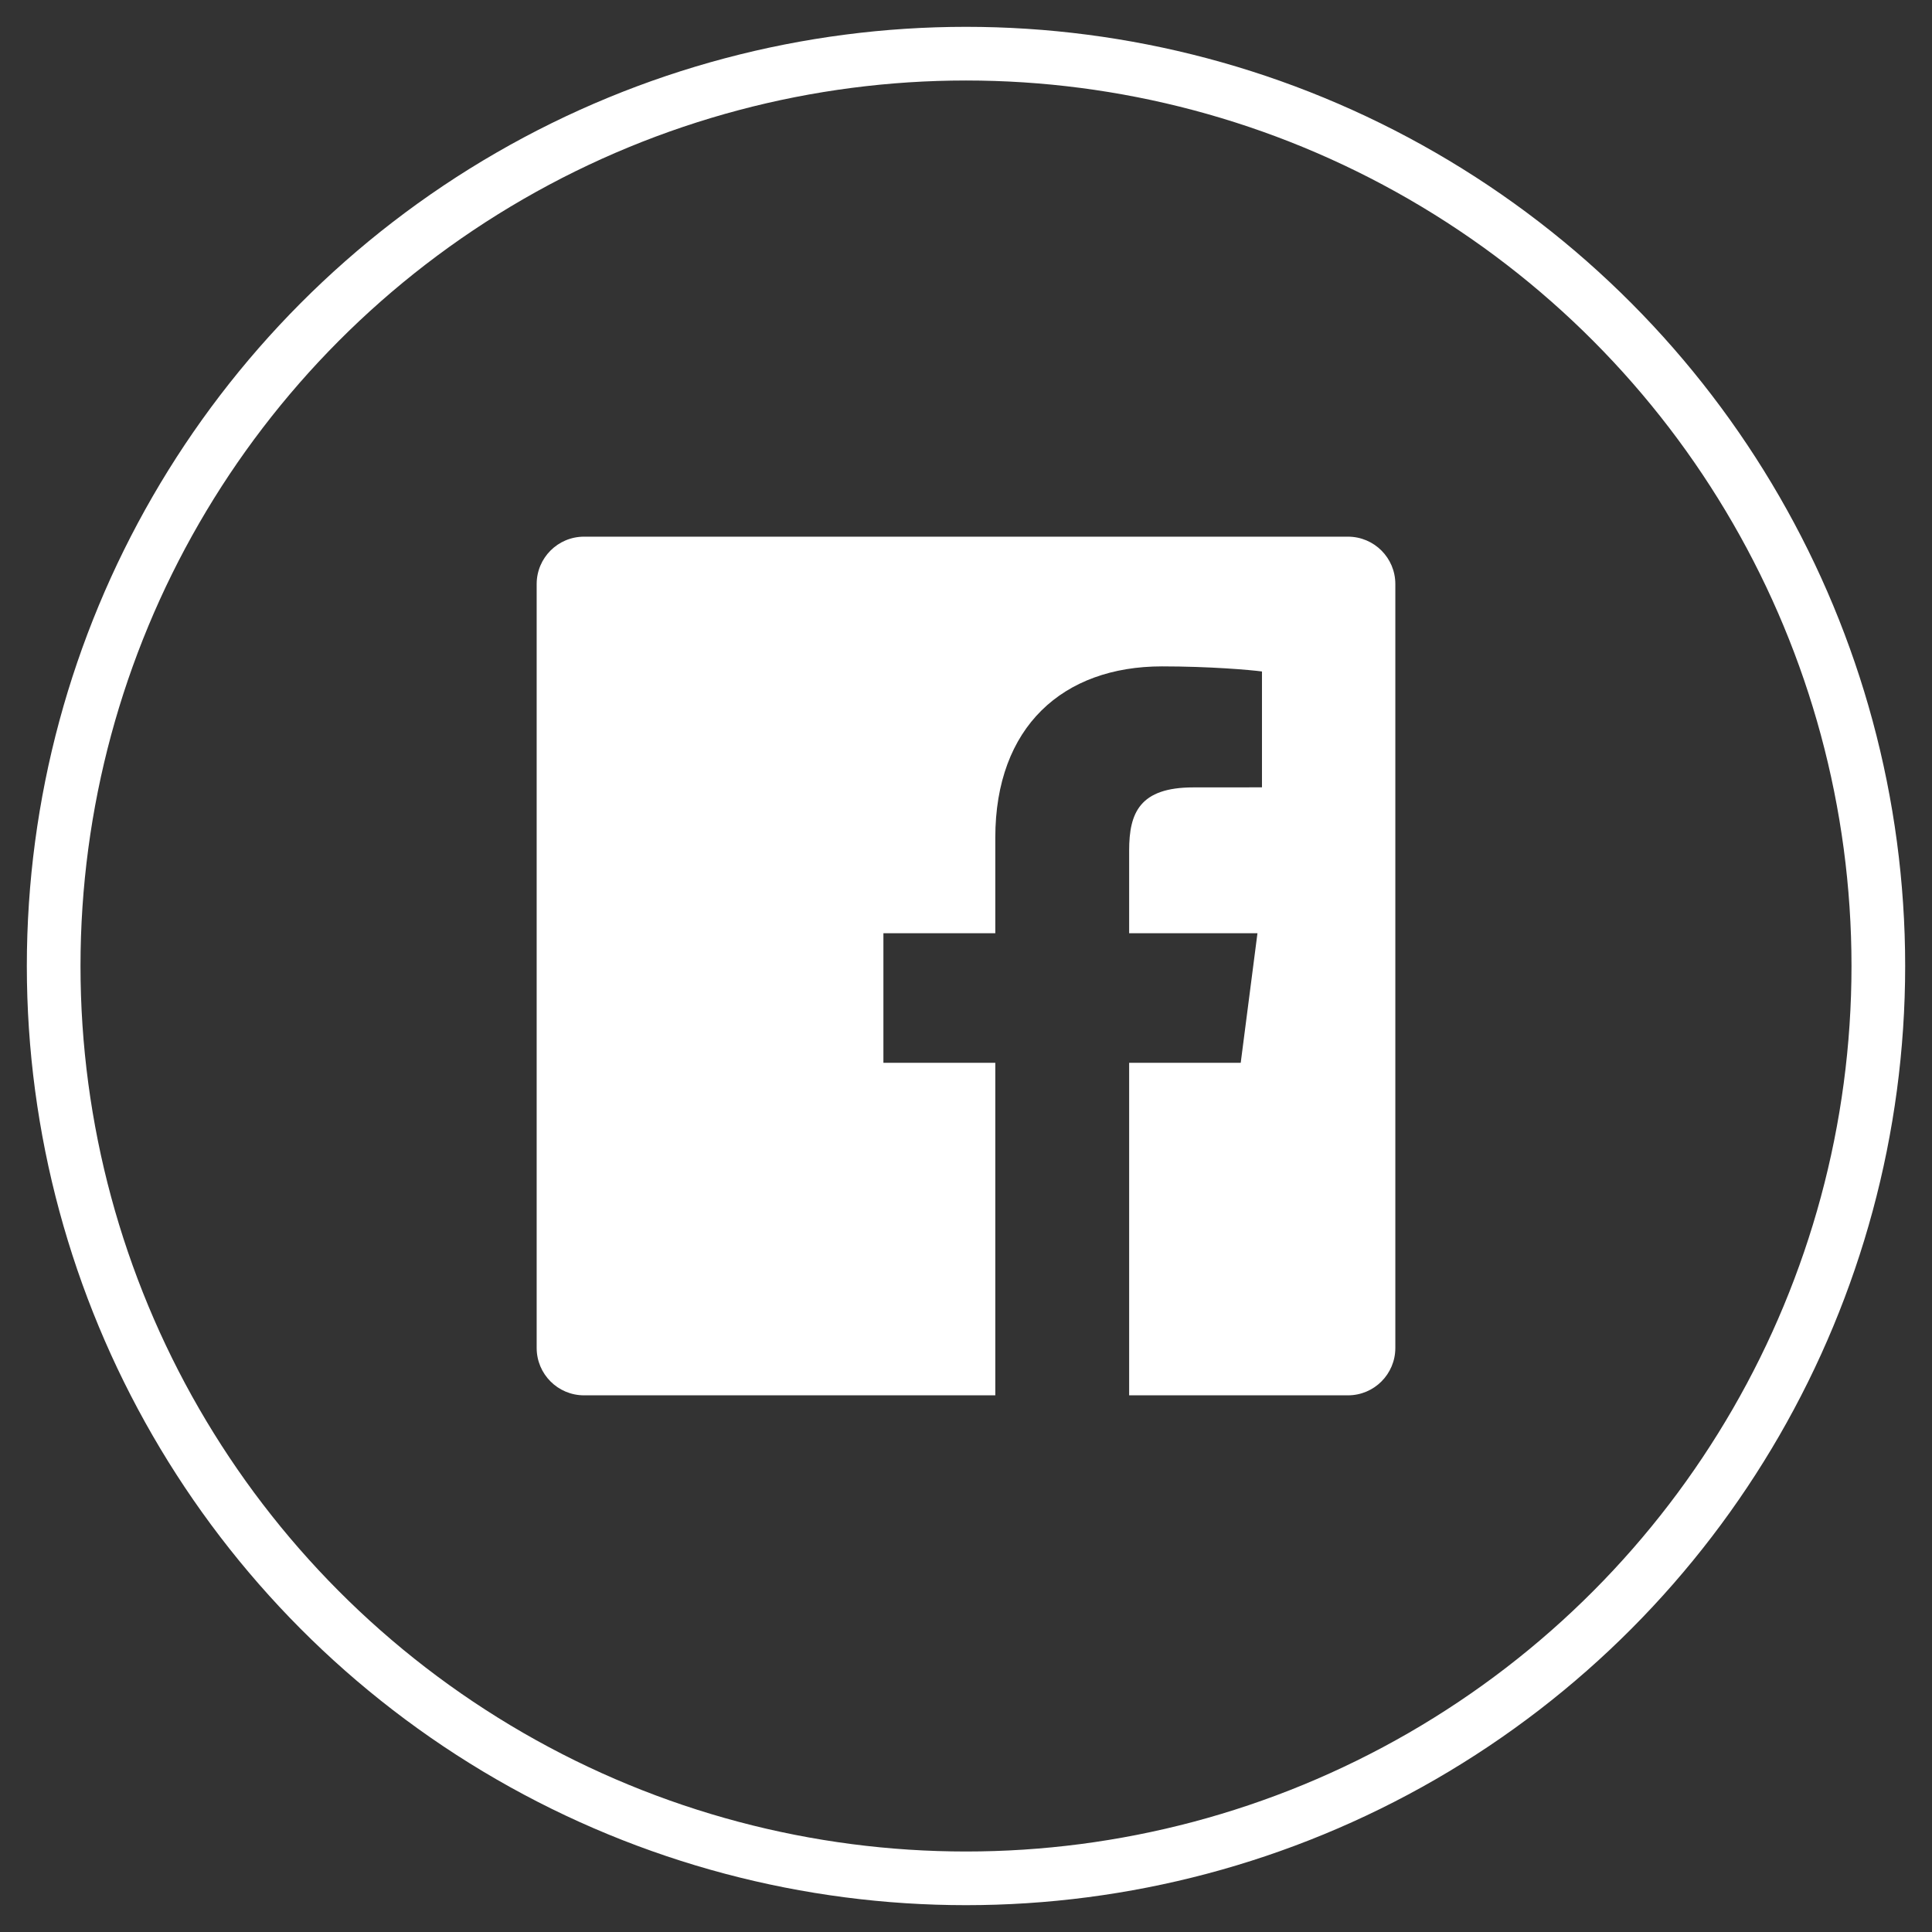<?xml version="1.0" encoding="UTF-8"?>
<svg width="36px" height="36px" viewBox="0 0 36 36" version="1.1" xmlns="http://www.w3.org/2000/svg" xmlns:xlink="http://www.w3.org/1999/xlink">
    <rect x="0" y="0" width="36" height="36" fill="#333333" stroke="none"/>
    <!-- Generator: Sketch 52.2 (67145) - http://www.bohemiancoding.com/sketch -->
    <title>Facebook</title>
    <desc>Created with Sketch.</desc>
    <g id="Page-1" stroke="none" stroke-width="1" fill="none" fill-rule="evenodd">
        <g id="ZamanTuneli_Desktop_TR" transform="translate(-162, -653)" fill-rule="nonzero">
            <g id="Group" transform="translate(0, 618)">
                <g id="Facebook" transform="translate(163, 36)">
                    <circle id="facebook-back" stroke="#FFFFFF" cx="17" cy="17" r="17"></circle>
                    <path d="M24.117,9 L9.883,9 C9.395,9 9,9.395 9,9.883 L9,24.117 C9,24.605 9.395,25 9.883,25 L17.546,25 L17.546,18.804 L15.461,18.804 L15.461,16.389 L17.546,16.389 L17.546,14.608 C17.546,12.542 18.808,11.417 20.652,11.417 C21.535,11.417 22.294,11.482 22.515,11.512 L22.515,13.671 L21.237,13.672 C20.234,13.672 20.04,14.148 20.04,14.848 L20.04,16.389 L22.431,16.389 L22.119,18.804 L20.04,18.804 L20.04,25 L24.117,25 C24.605,25 25,24.605 25,24.117 L25,9.883 C25,9.395 24.605,9 24.117,9 Z" id="facebook-facebook" fill="#FFFFFF"></path>
                </g>
            </g>
        </g>
    </g>
</svg>